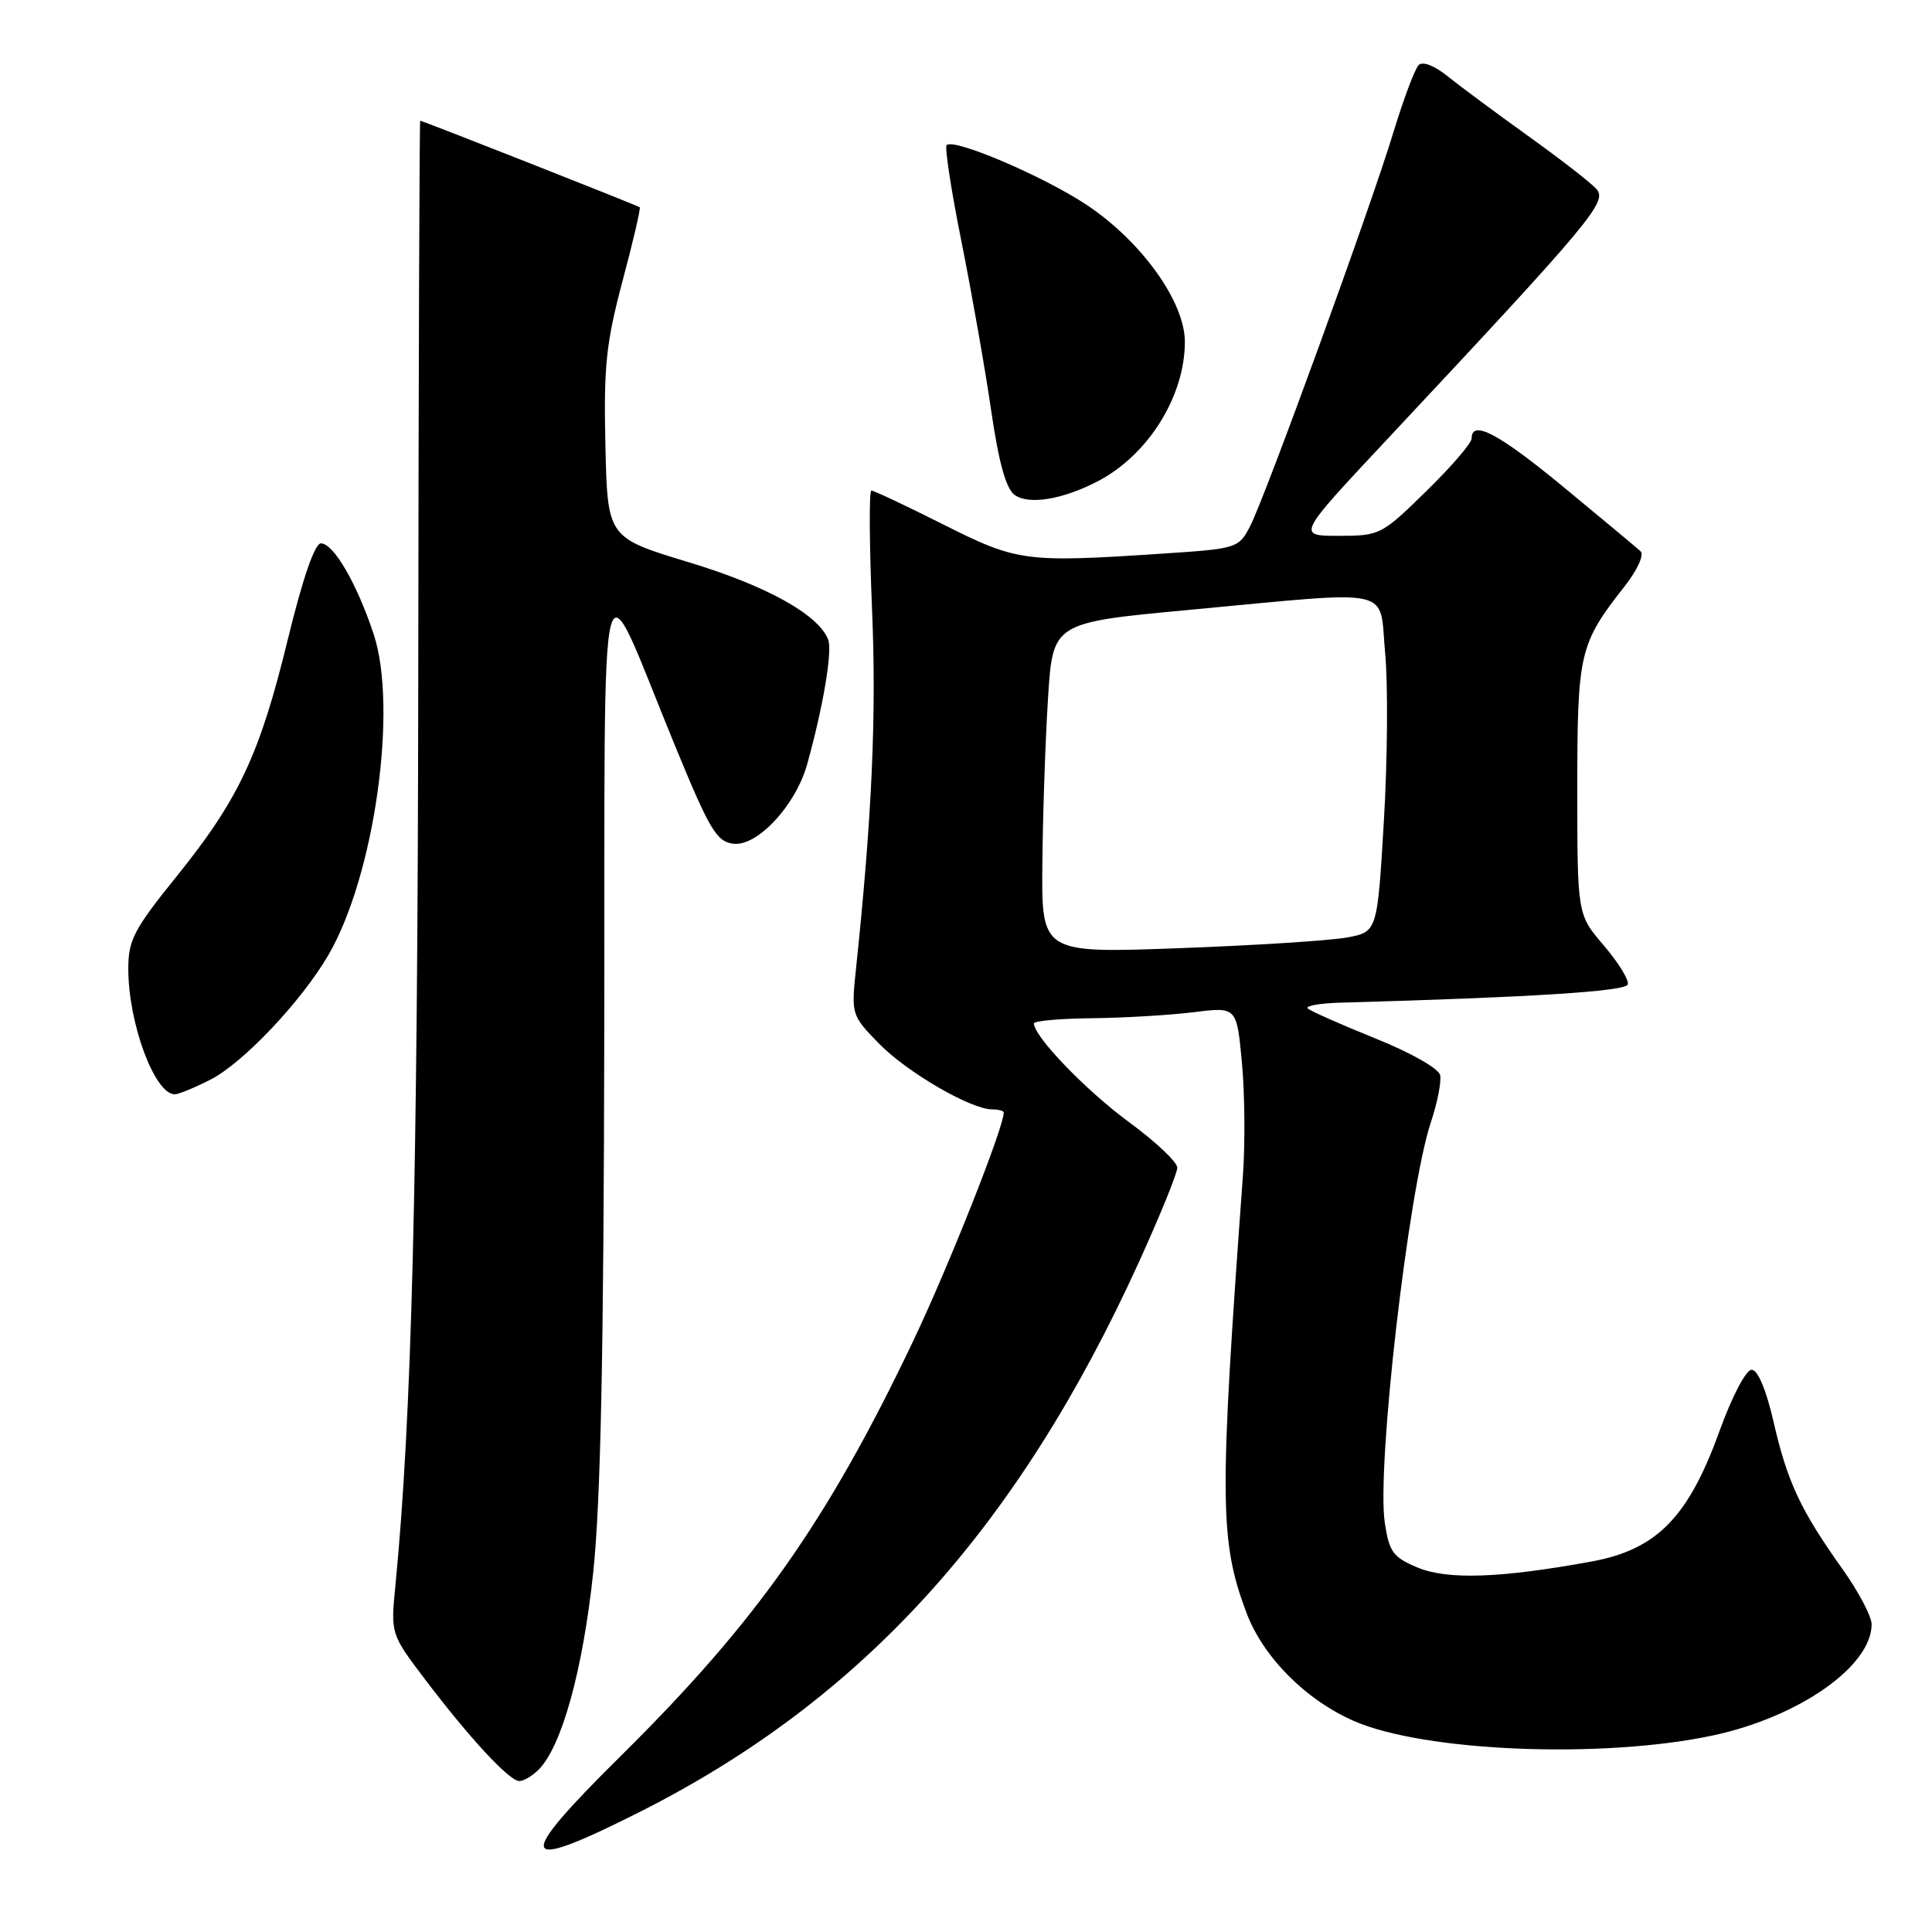 <?xml version="1.0" encoding="UTF-8" standalone="no"?>
<!DOCTYPE svg PUBLIC "-//W3C//DTD SVG 1.1//EN" "http://www.w3.org/Graphics/SVG/1.1/DTD/svg11.dtd" >
<svg xmlns="http://www.w3.org/2000/svg" xmlns:xlink="http://www.w3.org/1999/xlink" version="1.1" viewBox="0 0 256 256">
 <g >
 <path fill="currentColor"
d=" M 84.77 240.09 C 114.25 225.23 134.82 202.57 150.89 167.28 C 153.70 161.11 156.00 155.45 156.00 154.72 C 156.00 153.99 153.10 151.25 149.55 148.65 C 143.88 144.48 137.00 137.34 137.00 135.61 C 137.00 135.27 140.49 134.96 144.75 134.92 C 149.01 134.87 155.06 134.51 158.18 134.12 C 163.87 133.41 163.87 133.41 164.56 140.78 C 164.94 144.83 165.00 151.60 164.69 155.82 C 161.55 198.88 161.59 204.15 165.15 213.67 C 167.35 219.54 172.98 225.23 179.38 228.03 C 188.71 232.13 212.39 233.08 227.00 229.95 C 238.39 227.51 248.00 220.77 248.00 215.23 C 248.00 214.18 246.26 210.89 244.14 207.91 C 238.61 200.15 236.85 196.41 235.03 188.50 C 234.04 184.16 232.92 181.50 232.10 181.50 C 231.35 181.50 229.49 185.05 227.81 189.71 C 223.70 201.07 219.51 205.33 210.88 206.91 C 198.81 209.12 191.78 209.36 187.82 207.70 C 184.58 206.34 184.07 205.64 183.49 201.75 C 182.39 194.44 186.61 157.73 189.58 148.76 C 190.45 146.16 191.01 143.33 190.83 142.47 C 190.64 141.58 186.94 139.48 182.20 137.58 C 177.64 135.74 173.62 133.96 173.28 133.62 C 172.94 133.28 174.88 132.94 177.58 132.86 C 202.93 132.15 215.39 131.36 215.69 130.45 C 215.88 129.87 214.45 127.55 212.52 125.29 C 209.00 121.18 209.00 121.18 209.00 104.54 C 209.00 86.47 209.27 85.33 215.27 77.69 C 216.96 75.54 217.88 73.51 217.39 73.05 C 216.90 72.60 212.35 68.81 207.28 64.62 C 198.60 57.45 195.00 55.54 195.00 58.10 C 195.00 58.71 192.29 61.86 188.97 65.10 C 183.08 70.87 182.83 71.00 177.39 71.00 C 171.83 71.00 171.83 71.00 183.77 58.25 C 210.94 29.23 213.05 26.71 211.53 25.04 C 210.77 24.19 206.68 21.02 202.46 18.00 C 198.24 14.97 193.45 11.42 191.83 10.11 C 190.07 8.69 188.51 8.09 187.98 8.62 C 187.48 9.12 185.98 13.12 184.64 17.51 C 181.58 27.60 167.67 65.80 165.64 69.74 C 164.14 72.62 163.89 72.71 154.30 73.34 C 135.79 74.57 134.84 74.44 125.00 69.50 C 120.07 67.02 115.78 65.00 115.46 65.00 C 115.15 65.00 115.19 72.09 115.55 80.75 C 116.15 94.84 115.54 108.30 113.41 128.50 C 112.79 134.40 112.84 134.56 116.45 138.26 C 120.16 142.07 128.64 147.00 131.47 147.00 C 132.31 147.00 133.00 147.19 133.00 147.42 C 133.00 149.41 125.67 167.89 120.98 177.74 C 109.63 201.55 100.25 214.87 82.36 232.57 C 68.01 246.76 68.50 248.29 84.77 240.09 Z  M 71.36 234.50 C 74.42 231.44 77.20 221.42 78.59 208.50 C 79.60 199.05 80.00 179.40 80.07 136.50 C 80.18 69.20 79.07 73.59 89.52 99.00 C 94.03 109.97 94.97 111.54 97.18 111.80 C 100.36 112.18 105.43 106.72 106.95 101.28 C 109.07 93.68 110.32 86.28 109.74 84.76 C 108.46 81.44 101.60 77.63 91.23 74.49 C 80.50 71.24 80.50 71.24 80.22 59.04 C 79.98 48.57 80.30 45.49 82.48 37.27 C 83.89 32.01 84.91 27.60 84.77 27.47 C 84.50 27.23 56.00 16.00 55.68 16.00 C 55.58 16.00 55.46 49.41 55.42 90.25 C 55.34 156.84 54.56 187.84 52.40 210.00 C 51.76 216.50 51.76 216.50 56.30 222.50 C 62.17 230.25 67.49 236.00 68.81 236.00 C 69.39 236.00 70.53 235.33 71.36 234.50 Z  M 27.90 143.05 C 32.21 140.85 39.92 132.70 43.50 126.57 C 49.62 116.08 52.76 93.80 49.50 83.99 C 47.27 77.28 44.20 72.00 42.52 72.00 C 41.71 72.00 40.11 76.63 38.15 84.67 C 34.42 100.00 31.64 105.92 23.35 116.19 C 17.75 123.13 17.00 124.56 17.00 128.37 C 17.00 135.59 20.49 145.00 23.16 145.00 C 23.67 145.00 25.80 144.12 27.90 143.05 Z  M 145.50 63.75 C 152.16 60.26 157.00 52.50 157.00 45.29 C 157.00 40.00 151.29 32.03 144.04 27.18 C 138.35 23.39 126.39 18.27 125.43 19.23 C 125.16 19.51 126.05 25.31 127.42 32.12 C 128.78 38.93 130.55 48.97 131.34 54.43 C 132.33 61.23 133.30 64.75 134.43 65.57 C 136.30 66.94 140.83 66.19 145.50 63.75 Z  M 138.12 114.40 C 138.18 107.86 138.52 98.00 138.87 92.50 C 139.50 82.50 139.50 82.50 157.50 80.82 C 185.33 78.23 182.70 77.65 183.54 86.55 C 183.93 90.70 183.85 100.71 183.37 108.79 C 182.50 123.47 182.50 123.47 178.50 124.22 C 176.30 124.63 166.29 125.27 156.25 125.64 C 138.00 126.31 138.00 126.31 138.12 114.40 Z "/>
</g>
</svg>